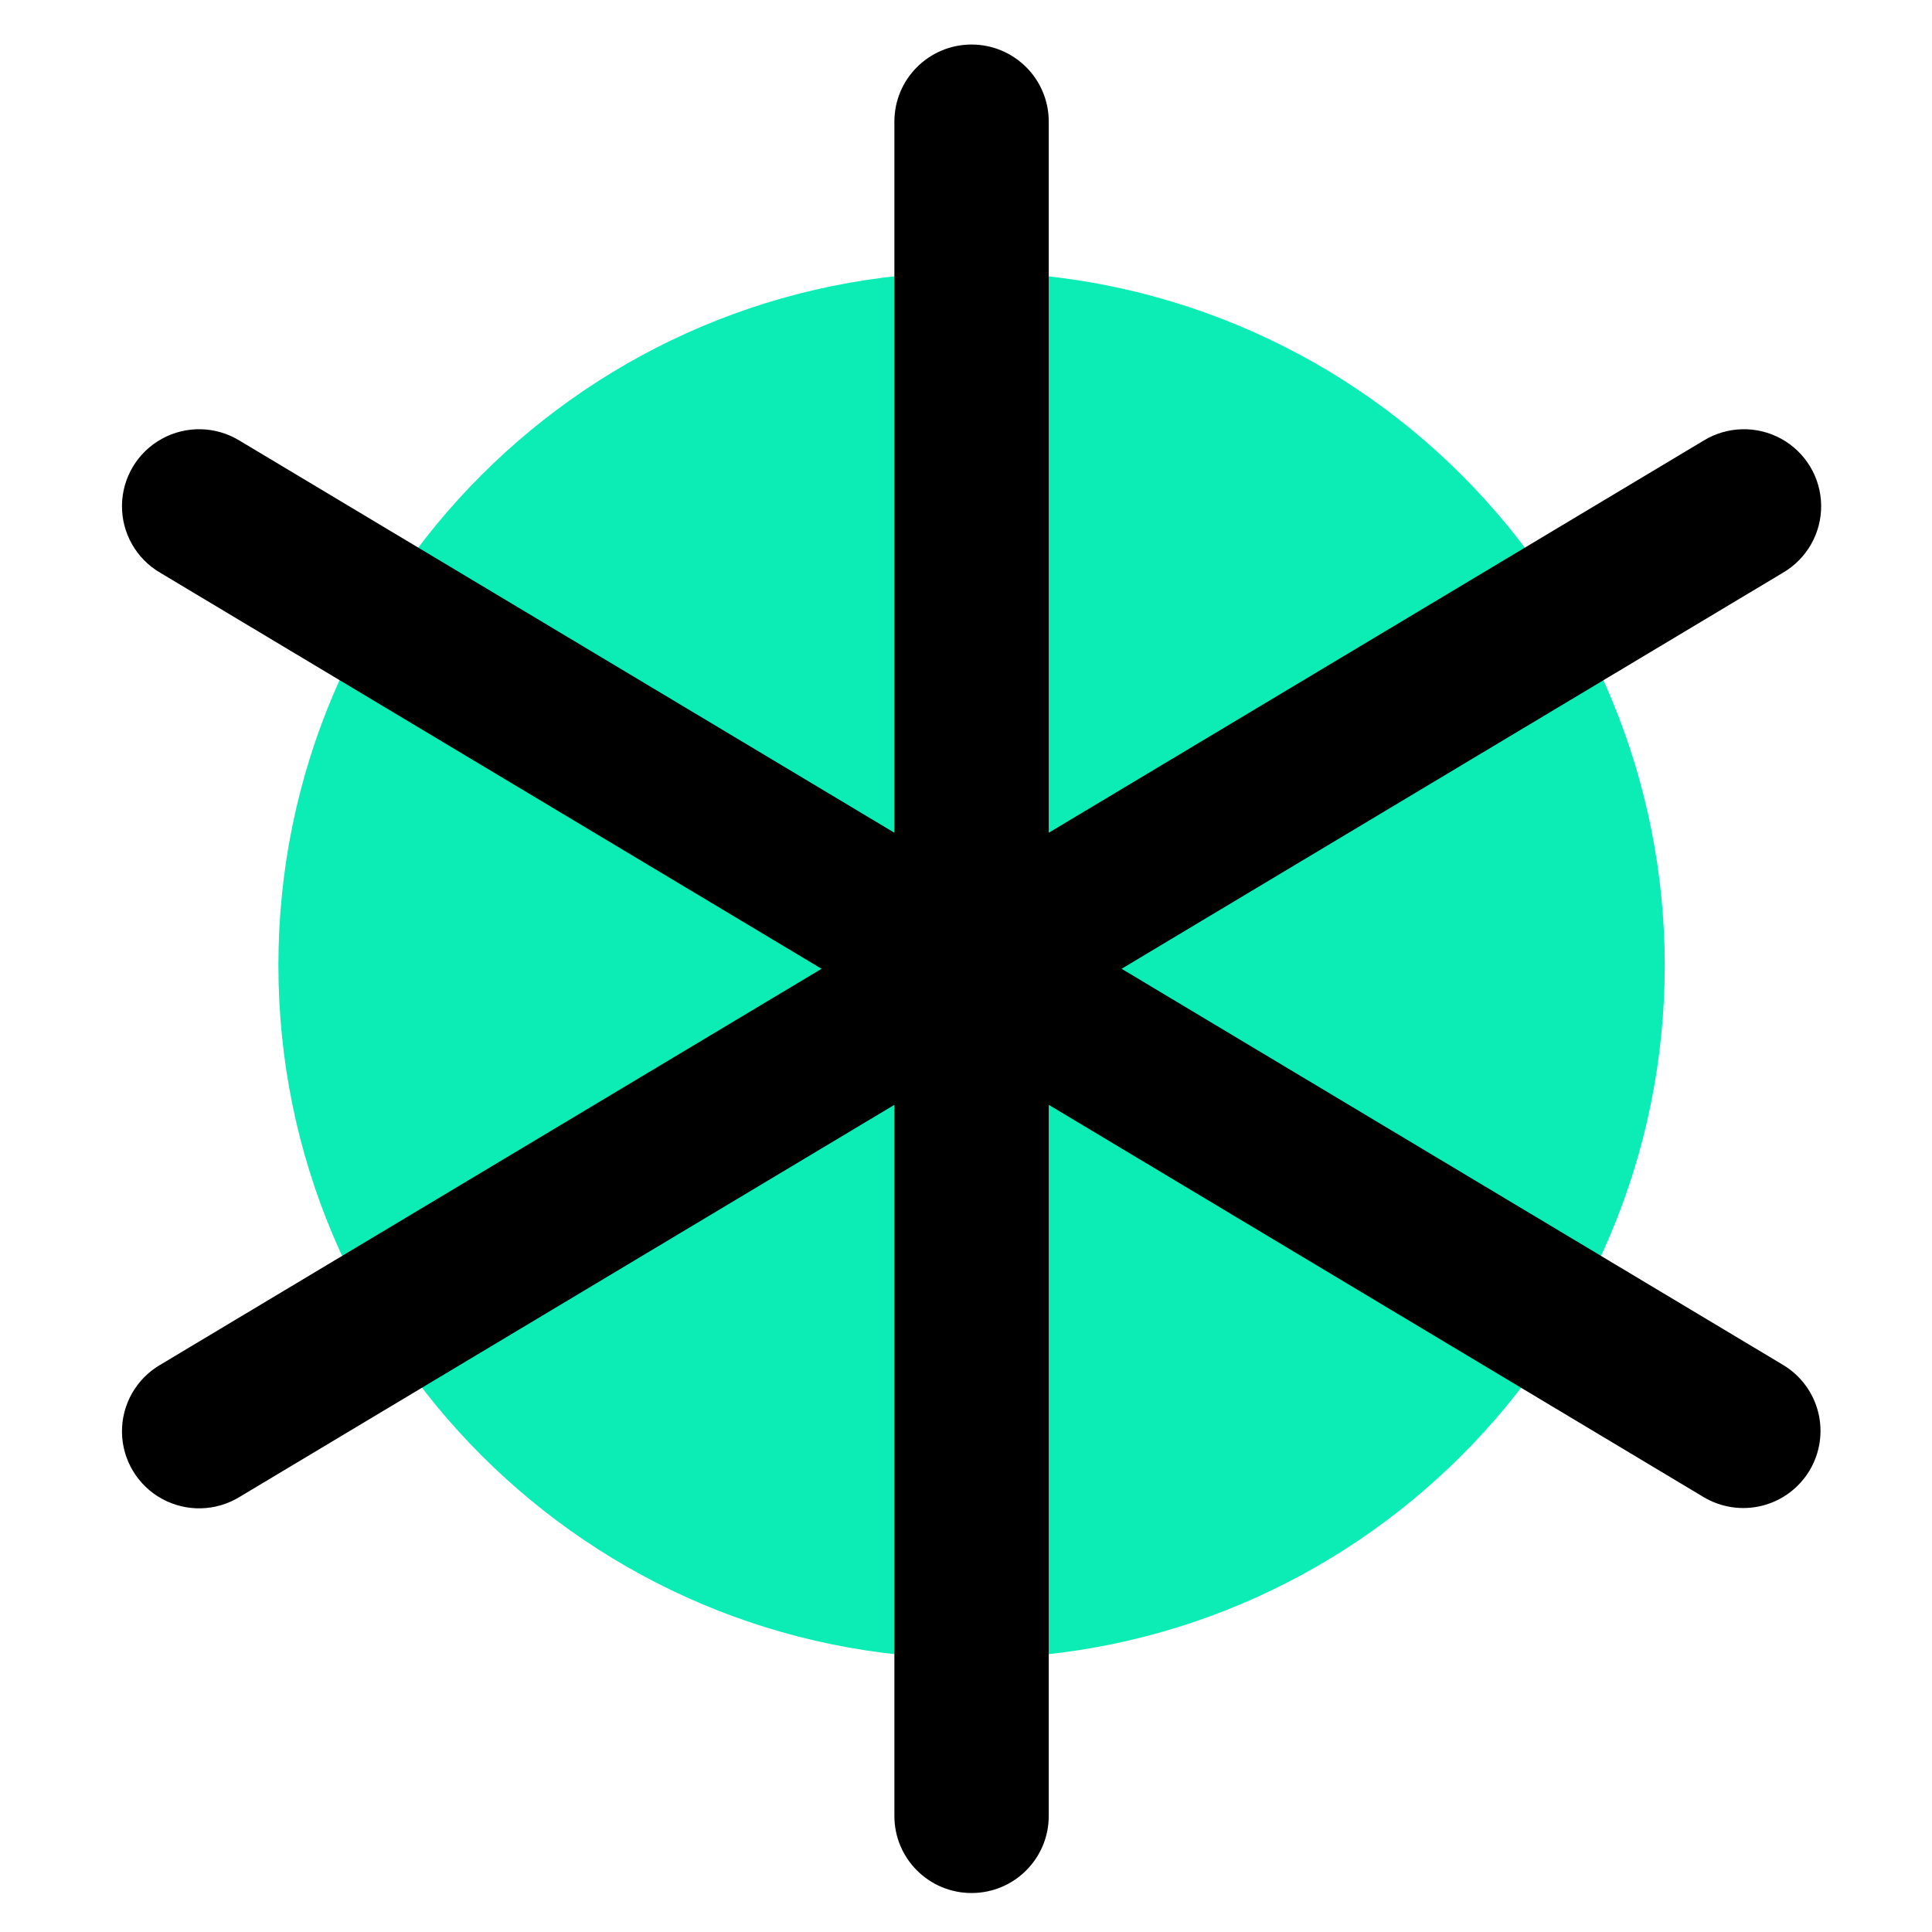 <?xml version="1.0" encoding="UTF-8"?>
<svg width="347px" height="347px" viewBox="0 0 347 347" version="1.1" xmlns="http://www.w3.org/2000/svg" xmlns:xlink="http://www.w3.org/1999/xlink">
    <title>Artboard Copy</title>
    <g id="Artboard-Copy" stroke="none" stroke-width="1" fill="none" fill-rule="evenodd">
        <path d="M299,173.362 C299,242.121 243.259,297.862 174.5,297.862 C105.741,297.862 50,242.121 50,173.362 C50,104.602 105.741,48.862 174.5,48.862 C207.519,48.862 239.187,61.978 262.535,85.327 C285.883,108.675 299,140.342 299,173.362 Z" id="Path" fill="#00ECB3" fill-rule="nonzero" opacity="0.95"></path>
        <path d="M325,264.124 C323.107,267.28 320.033,269.554 316.456,270.444 C312.88,271.333 309.096,270.764 305.94,268.862 L188.361,198.433 L188.361,326.167 C188.361,333.807 182.155,340 174.5,340 C166.845,340 160.639,333.807 160.639,326.167 L160.639,198.433 L43.025,268.862 C38.776,271.467 33.451,271.594 29.083,269.193 C24.714,266.792 21.975,262.234 21.908,257.258 C21.843,252.281 24.461,247.653 28.765,245.138 L147.557,174 L28.765,102.862 C24.461,100.347 21.843,95.719 21.908,90.742 C21.975,85.766 24.714,81.208 29.083,78.807 C33.451,76.406 38.776,76.533 43.025,79.138 L160.639,149.567 L160.639,21.833 C160.639,14.193 166.845,8 174.5,8 C182.155,8 188.361,14.193 188.361,21.833 L188.361,149.567 L305.975,79.138 C310.224,76.533 315.549,76.406 319.917,78.807 C324.286,81.208 327.025,85.766 327.092,90.742 C327.157,95.719 324.539,100.347 320.235,102.862 L201.443,174 L320.235,245.138 C323.391,247.024 325.667,250.084 326.56,253.646 C327.454,257.207 326.893,260.976 325,264.124 Z" id="Path" fill="#000000" fill-rule="nonzero"></path>
    </g>
</svg>